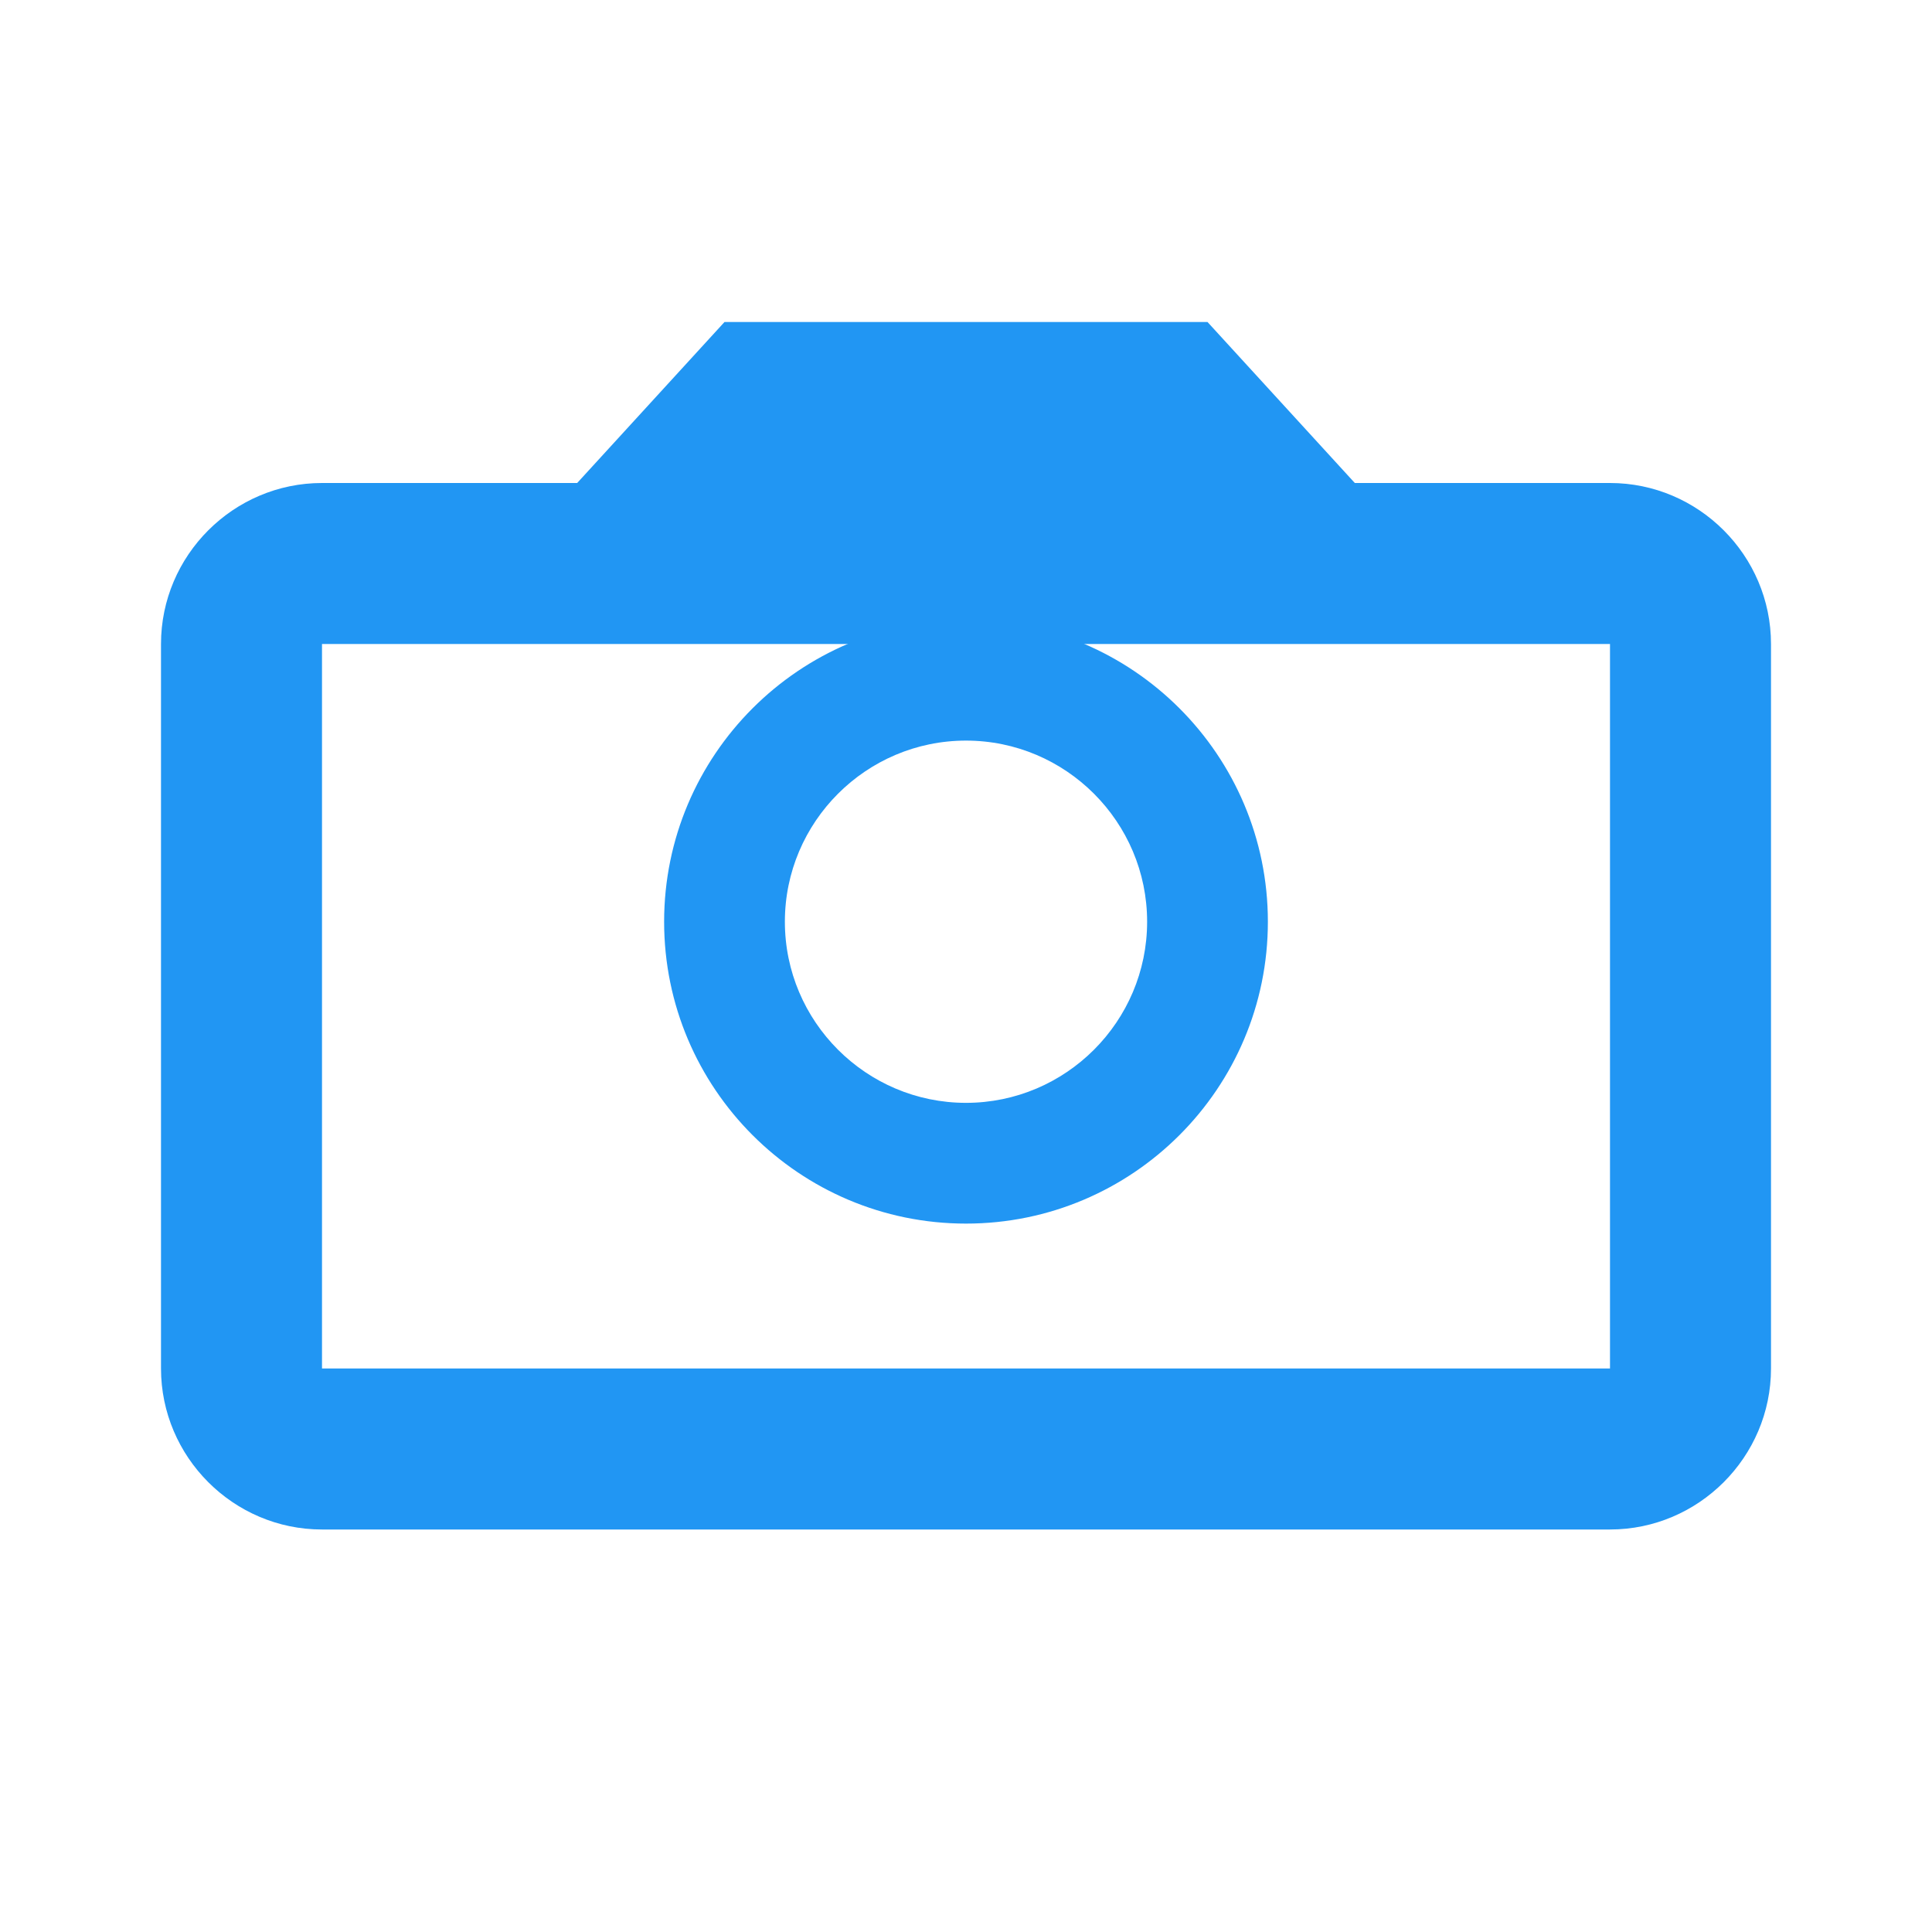 <?xml version="1.0" encoding="UTF-8"?>
<svg width="24" height="24" viewBox="0 0 24 24" fill="none" xmlns="http://www.w3.org/2000/svg">
<path d="M12 15.2c-2.07 0-3.75-1.68-3.75-3.75s1.68-3.75 3.75-3.75 3.75 1.68 3.75 3.75-1.68 3.75-3.75 3.75zm0-6c-1.24 0-2.25 1.01-2.25 2.25s1.01 2.25 2.25 2.25 2.25-1.01 2.25-2.25-1.01-2.25-2.25-2.25z" fill="#2196F3"/>
<path d="M20 19H4c-1.1 0-2-.9-2-2V8c0-1.1.9-2 2-2h3.17L9 4h6l1.83 2H20c1.1 0 2 .9 2 2v9c0 1.1-.9 2-2 2zm0-11H4v9h16V8z" fill="#2196F3"/>
</svg>
